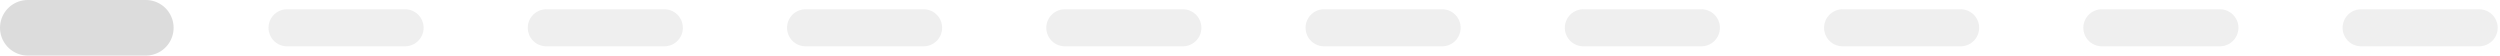 <svg width="540" height="12" viewBox="0 0 540 12" fill="none" xmlns="http://www.w3.org/2000/svg">
<path d="M6 6C15.5 6 24 6 31.5 6" stroke="#DCDCDC" stroke-width="12" stroke-linecap="round"/>
<path d="M230 6C239.5 6 248 6 255.5 6" stroke="#DCDCDC" stroke-opacity="0.45" stroke-width="8" stroke-linecap="round"/>
<path d="M118 6C127.5 6 136 6 143.5 6" stroke="#DCDCDC" stroke-opacity="0.45" stroke-width="8" stroke-linecap="round"/>
<path d="M342 6C351.5 6 360 6 367.5 6" stroke="#DCDCDC" stroke-opacity="0.45" stroke-width="8" stroke-linecap="round"/>
<path d="M454 6C463.5 6 472 6 479.5 6" stroke="#DCDCDC" stroke-opacity="0.45" stroke-width="8" stroke-linecap="round"/>
<path d="M62 6C71.5 6 80 6 87.5 6" stroke="#DCDCDC" stroke-opacity="0.45" stroke-width="8" stroke-linecap="round"/>
<path d="M286 6C295.5 6 304 6 311.5 6" stroke="#DCDCDC" stroke-opacity="0.45" stroke-width="8" stroke-linecap="round"/>
<path d="M174 6C183.5 6 192 6 199.5 6" stroke="#DCDCDC" stroke-opacity="0.45" stroke-width="8" stroke-linecap="round"/>
<path d="M398 6C407.5 6 416 6 423.5 6" stroke="#DCDCDC" stroke-opacity="0.45" stroke-width="8" stroke-linecap="round"/>
<path d="M510 6C519.5 6 528 6 535.5 6" stroke="#DCDCDC" stroke-opacity="0.45" stroke-width="8" stroke-linecap="round"/>
</svg>
